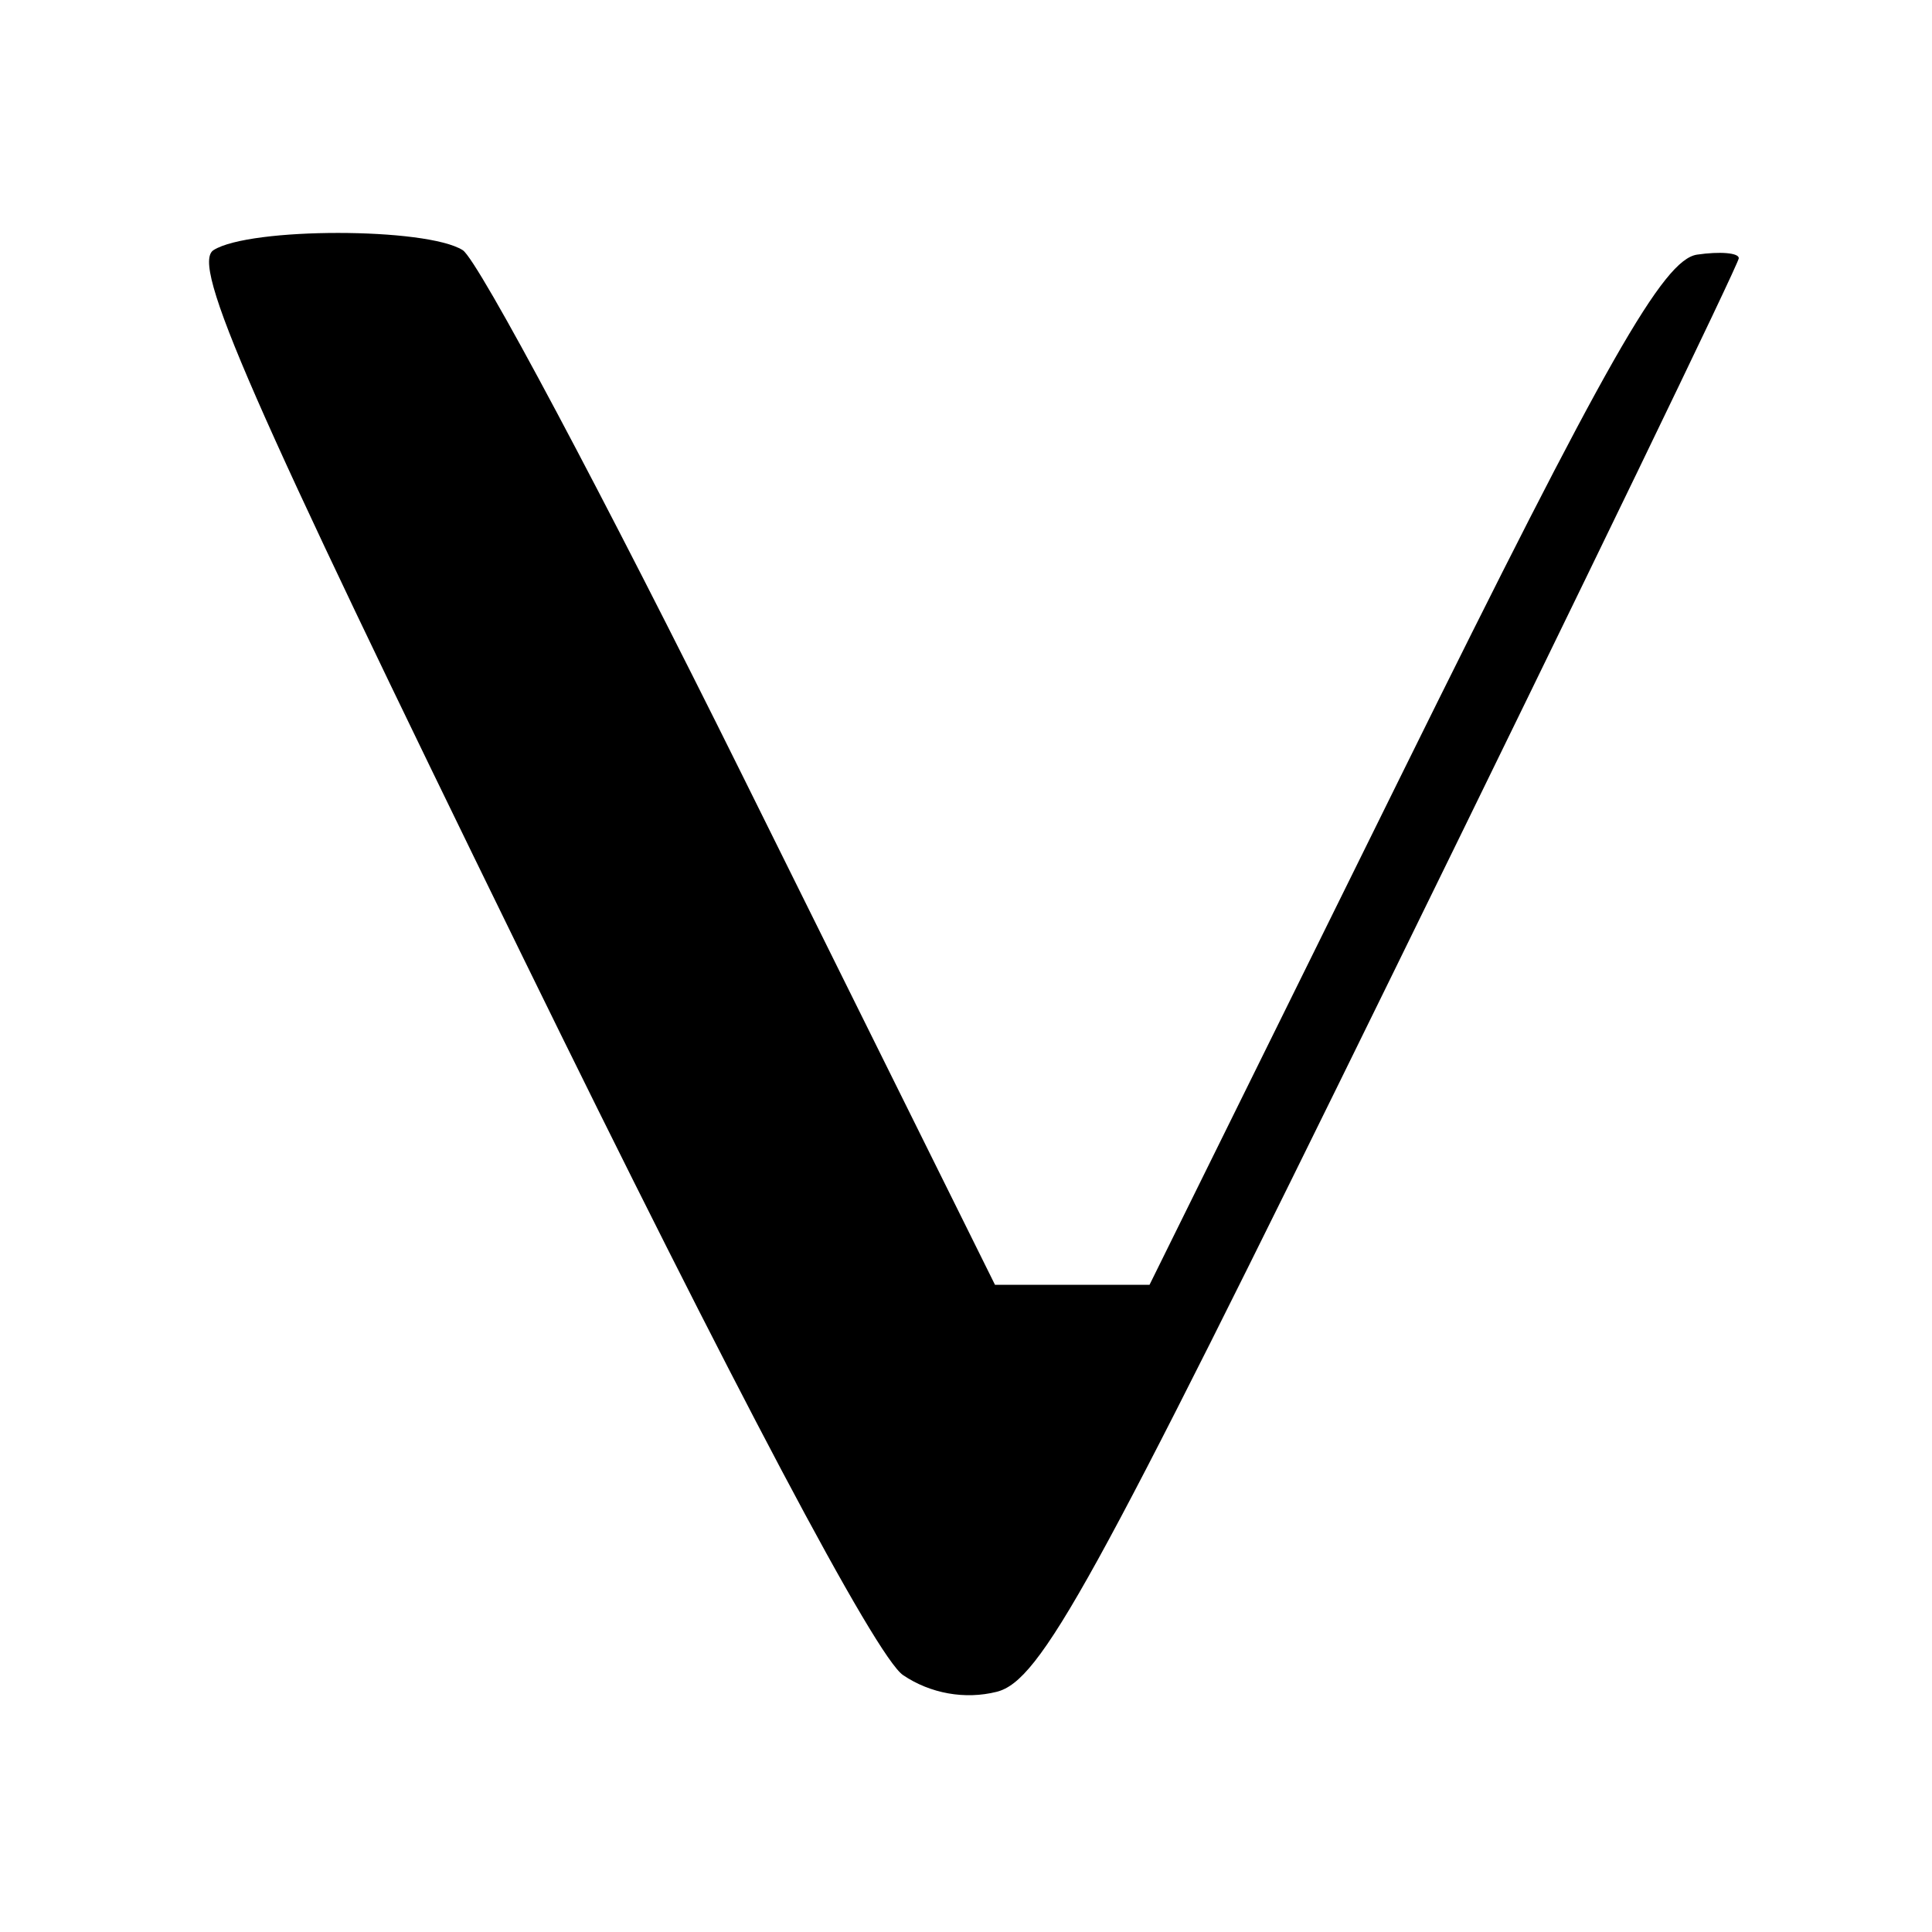 <svg xmlns="http://www.w3.org/2000/svg" width="100" height="100" viewBox="0 0 100 100" version="1.1">
	<path d="M 11.054 12.945 C 9.877 13.690, 12.850 20.487, 27.054 49.523 C 37.957 71.811, 45.341 85.756, 46.743 86.704 C 48.156 87.659, 49.948 87.979, 51.587 87.568 C 53.855 86.998, 56.483 82.234, 72.094 50.390 C 81.942 30.302, 90 13.640, 90 13.364 C 90 13.087, 89.027 13.005, 87.838 13.180 C 86.096 13.438, 83.128 18.658, 72.588 40 L 59.500 66.500 55.500 66.500 L 51.500 66.500 38.450 40.183 C 31.273 25.708, 24.748 13.453, 23.950 12.948 C 22.074 11.761, 12.929 11.759, 11.054 12.945 " stroke="none" fill="black" fill-rule="evenodd"/>
</svg>